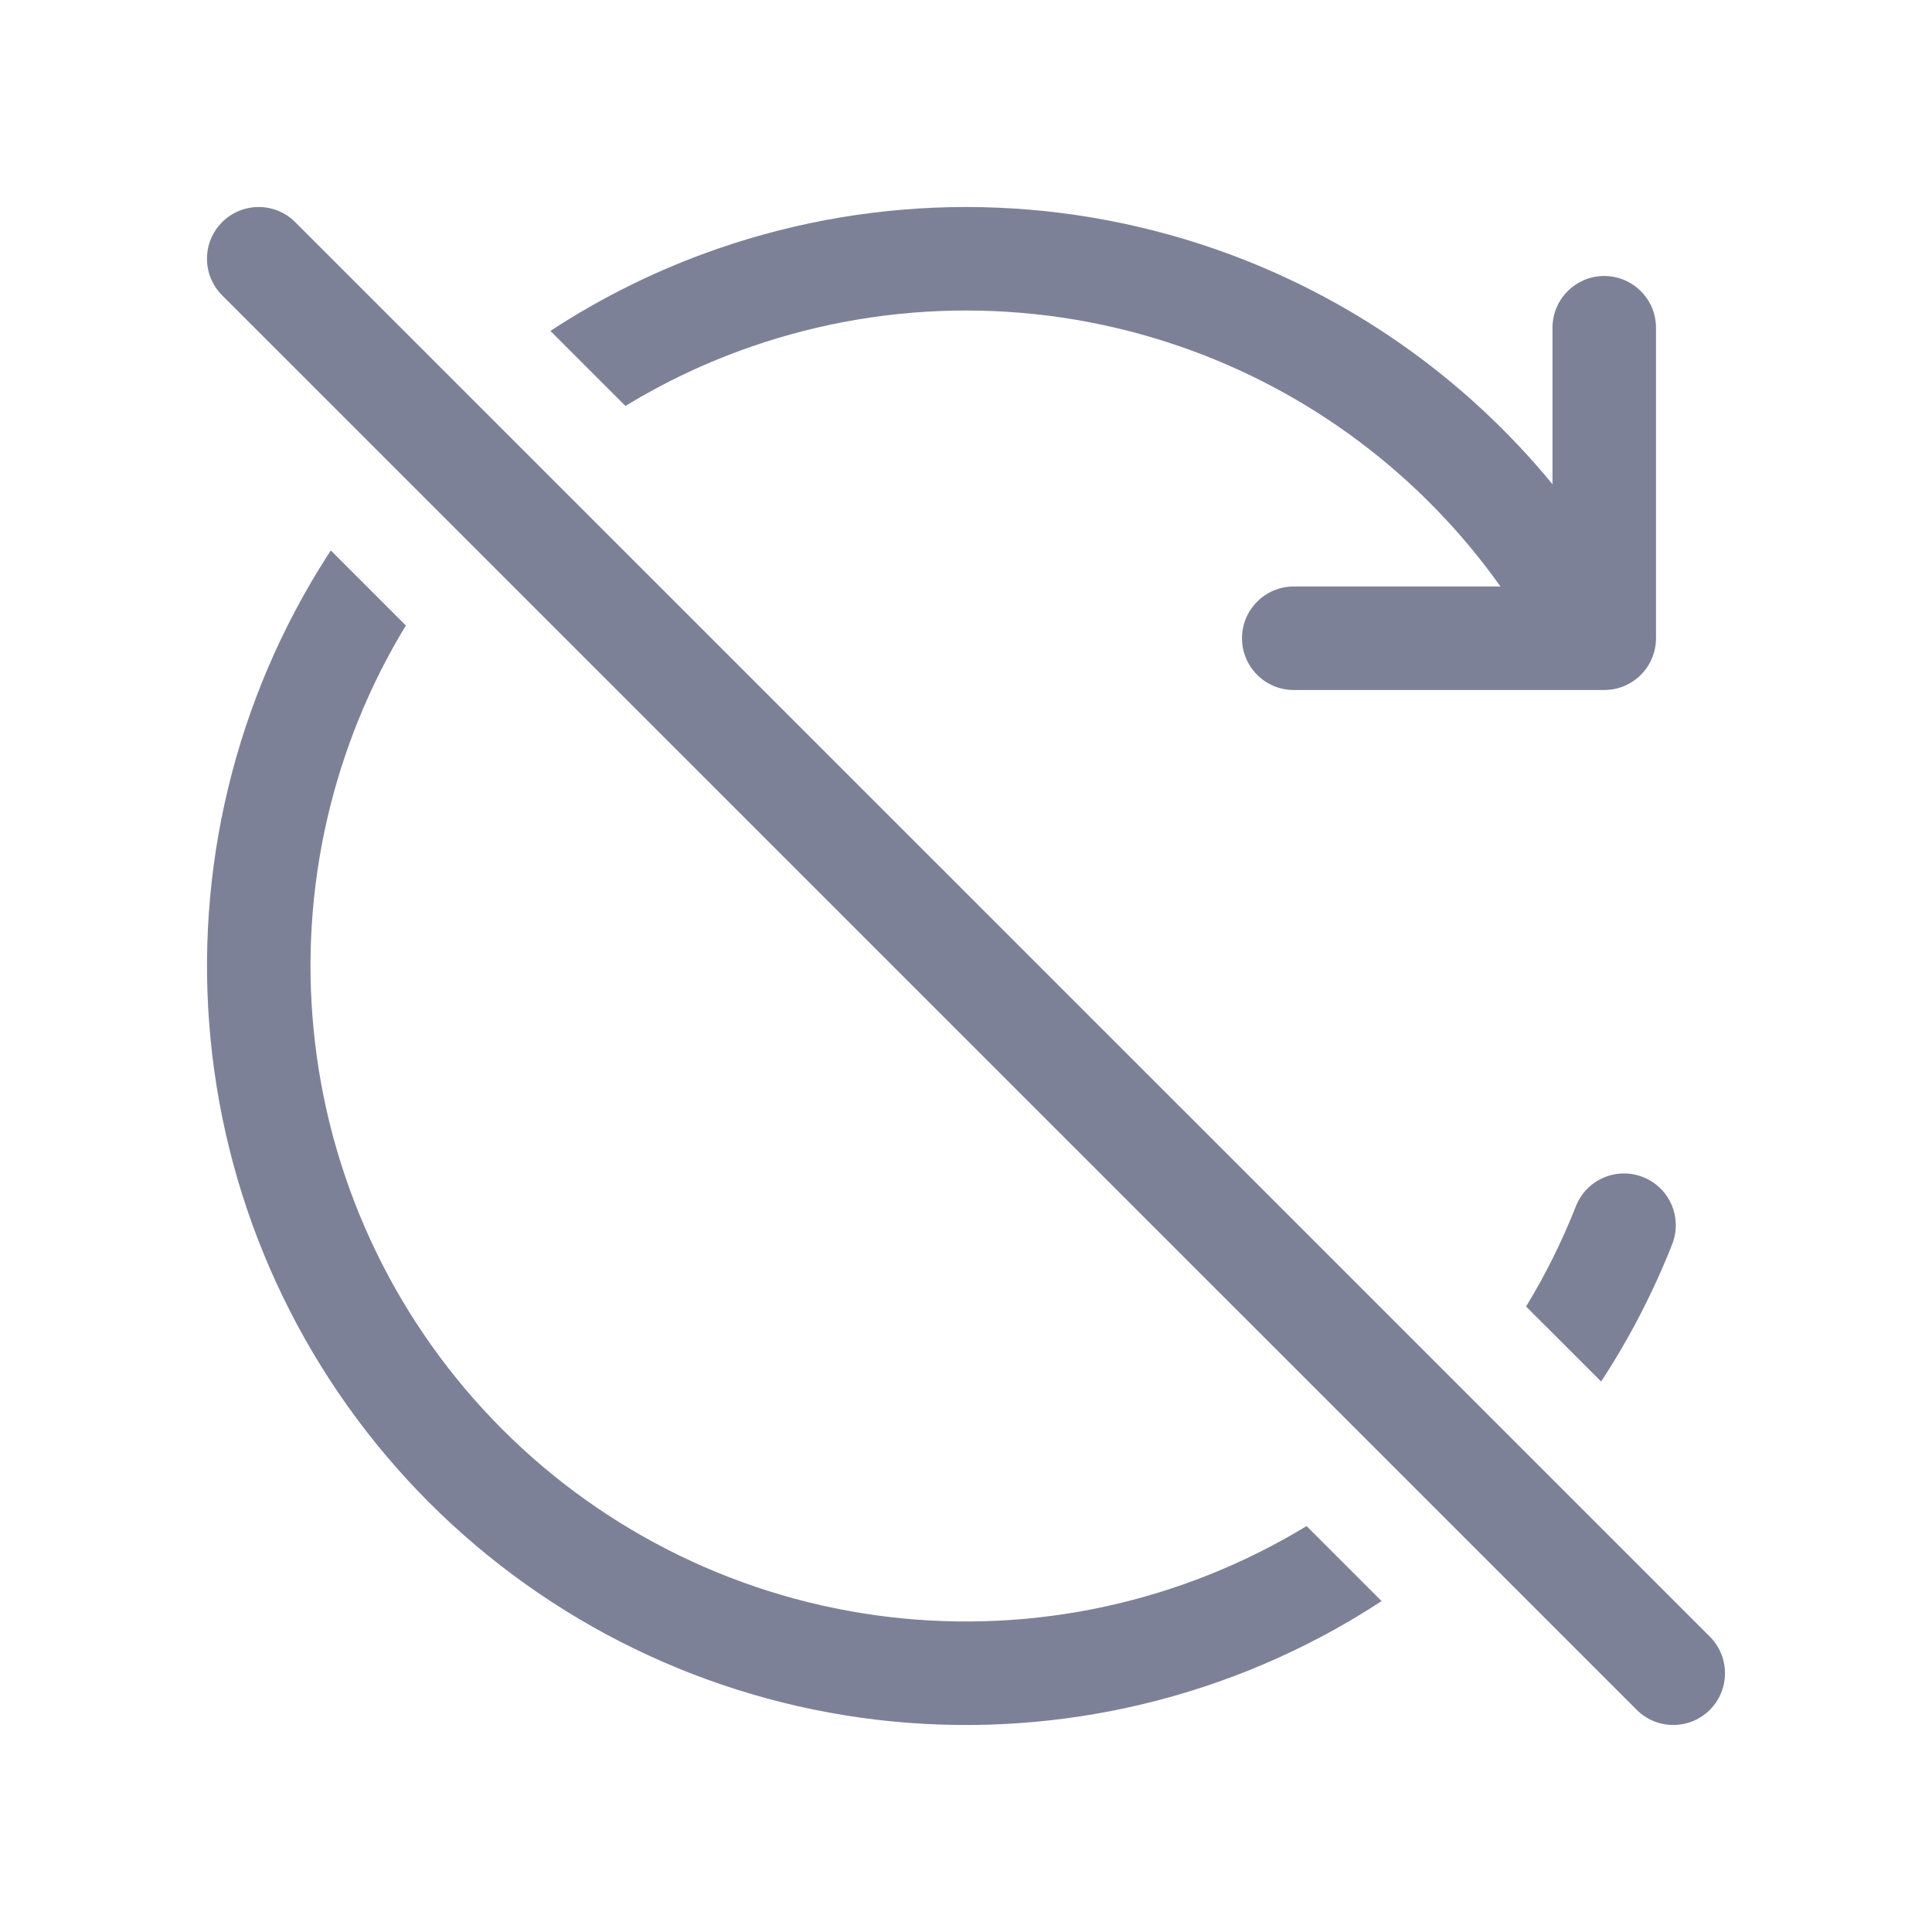 <svg width="28" height="28" viewBox="0 0 28 28" fill="none" xmlns="http://www.w3.org/2000/svg">
<path d="M18.936 22.117L20.023 23.204C19.866 23.307 19.706 23.406 19.544 23.501C17.41 24.746 14.92 25.236 12.474 24.894C10.028 24.551 7.769 23.395 6.059 21.612C4.35 19.829 3.291 17.523 3.052 15.065C2.812 12.607 3.408 10.139 4.741 8.06C4.759 8.033 4.777 8.005 4.795 7.978L5.882 9.065C4.816 10.819 4.345 12.873 4.545 14.92C4.751 17.043 5.666 19.035 7.142 20.574C8.618 22.114 10.57 23.112 12.682 23.408C14.795 23.704 16.945 23.28 18.788 22.205C18.837 22.176 18.887 22.147 18.936 22.117Z" fill="#7D8198"/>
<path d="M10.404 3.604C9.543 3.902 8.729 4.303 7.977 4.796L9.064 5.883C9.638 5.534 10.251 5.244 10.894 5.022C12.91 4.325 15.102 4.326 17.117 5.026C18.987 5.675 20.604 6.892 21.746 8.5H18.75C18.336 8.5 18 8.836 18 9.25C18 9.664 18.336 10 18.75 10H23.25C23.664 10 24 9.664 24 9.25V4.75C24 4.336 23.664 4 23.25 4C22.836 4 22.5 4.336 22.5 4.75V7.018C21.22 5.459 19.53 4.276 17.609 3.609C15.276 2.799 12.738 2.797 10.404 3.604Z" fill="#7D8198"/>
<path d="M24.235 18.032C23.958 18.733 23.613 19.399 23.205 20.022L22.117 18.935C22.398 18.475 22.639 17.989 22.839 17.482C22.991 17.096 23.426 16.907 23.812 17.059C24.197 17.211 24.386 17.646 24.235 18.032Z" fill="#7D8198"/>
<path d="M3.22 4.281L23.72 24.78C24.013 25.073 24.488 25.073 24.781 24.78C25.073 24.487 25.073 24.012 24.78 23.719L4.279 3.22C3.987 2.927 3.512 2.927 3.219 3.22C2.926 3.513 2.927 3.988 3.22 4.281Z" fill="#7D8198"/>
</svg>
